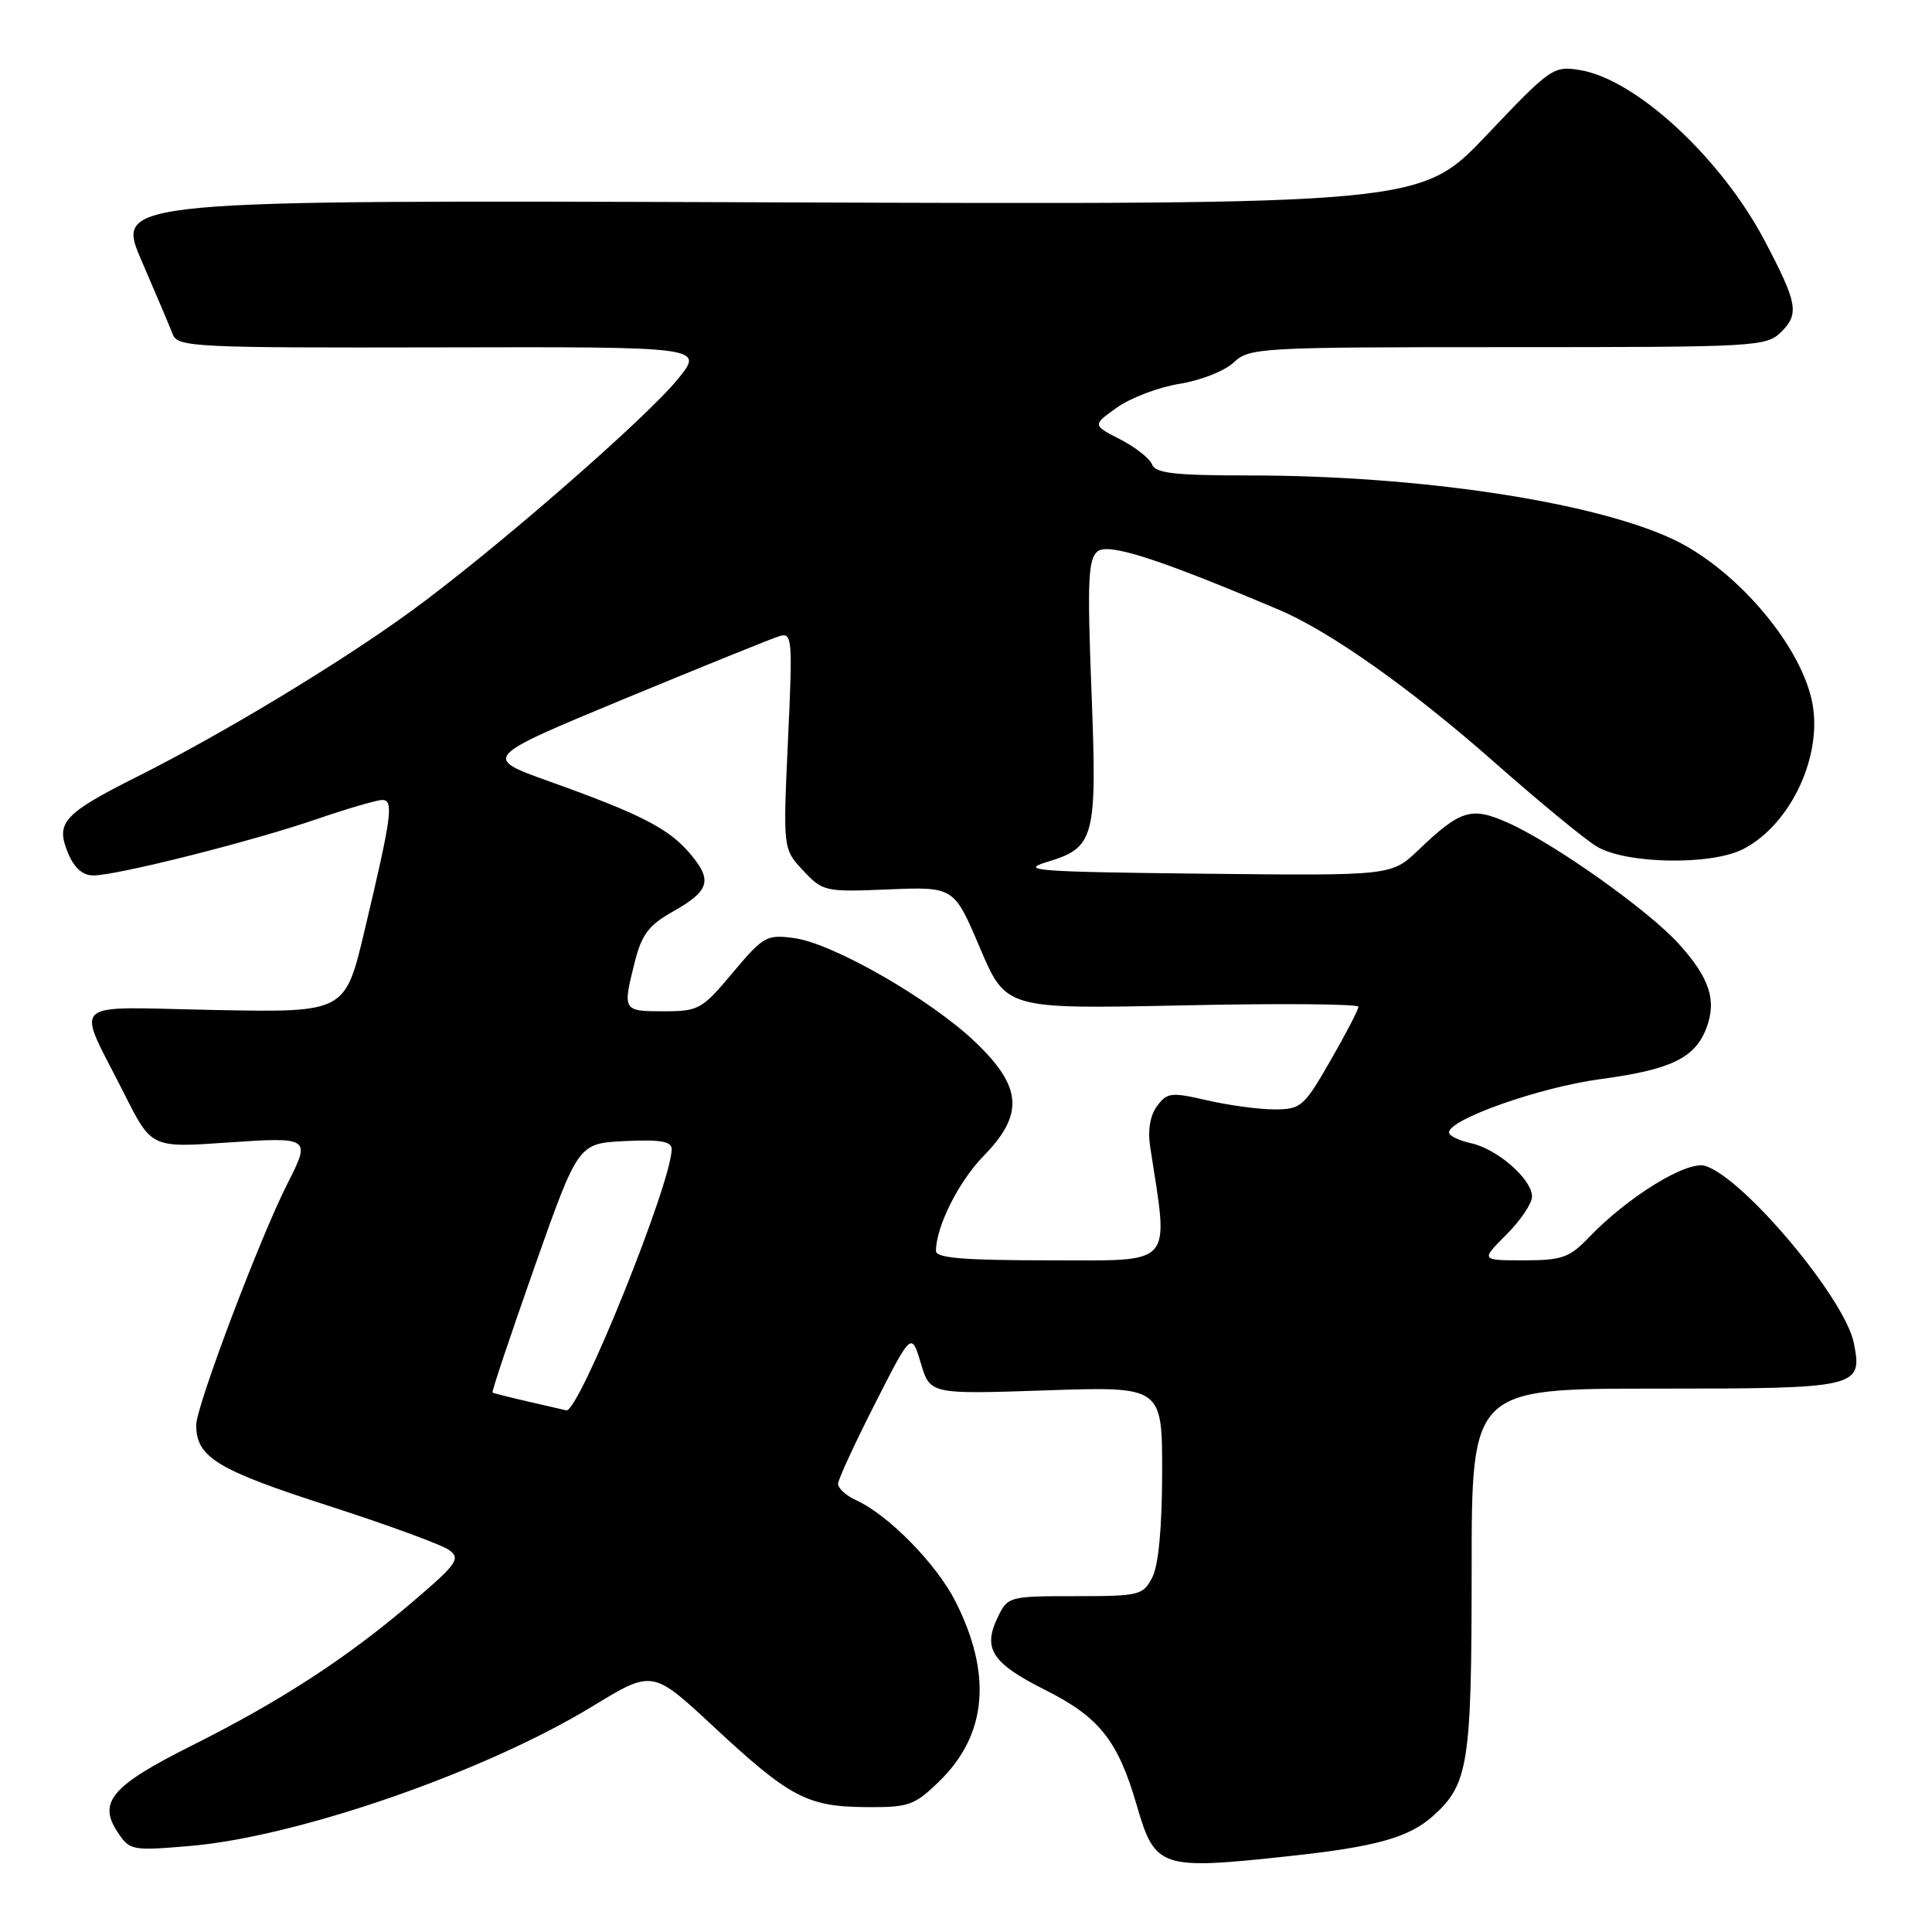 <?xml version="1.0" encoding="UTF-8" standalone="no"?>
<!DOCTYPE svg PUBLIC "-//W3C//DTD SVG 1.1//EN" "http://www.w3.org/Graphics/SVG/1.1/DTD/svg11.dtd" >
<svg xmlns="http://www.w3.org/2000/svg" xmlns:xlink="http://www.w3.org/1999/xlink" version="1.1" viewBox="0 0 256 256">
 <g >
 <path fill="currentColor"
d=" M 170.79 245.95 C 182.31 244.71 186.67 243.50 189.88 240.63 C 194.58 236.42 195.00 233.74 195.00 208.03 C 195.00 184.00 195.00 184.00 219.38 184.00 C 246.31 184.00 246.83 183.88 245.64 177.95 C 244.46 172.06 231.09 156.12 225.97 154.49 C 223.57 153.73 215.72 158.55 210.52 163.98 C 207.96 166.65 206.96 167.00 201.91 167.00 C 196.20 167.00 196.20 167.00 199.60 163.60 C 201.47 161.73 203.00 159.46 203.00 158.55 C 203.00 156.26 198.42 152.25 194.92 151.48 C 193.31 151.13 192.00 150.49 192.00 150.06 C 192.00 148.31 204.03 144.07 212.00 143.00 C 221.40 141.74 224.59 140.21 226.10 136.24 C 227.50 132.55 226.54 129.60 222.47 125.09 C 218.42 120.61 205.99 111.79 199.85 109.04 C 194.96 106.85 193.55 107.28 187.94 112.64 C 184.38 116.04 184.38 116.04 159.44 115.77 C 137.35 115.53 134.98 115.35 138.73 114.22 C 145.09 112.29 145.39 111.12 144.62 91.43 C 144.06 77.02 144.19 74.09 145.42 73.07 C 146.84 71.89 153.52 74.04 169.49 80.81 C 176.24 83.67 187.01 91.29 198.00 100.99 C 203.78 106.09 209.85 111.10 211.50 112.12 C 215.30 114.49 226.73 114.71 231.00 112.50 C 237.40 109.19 241.68 99.82 240.05 92.69 C 238.30 85.00 229.68 75.11 221.44 71.34 C 210.65 66.40 187.84 63.00 165.50 63.00 C 155.69 63.00 153.10 62.71 152.66 61.55 C 152.35 60.75 150.44 59.25 148.42 58.21 C 144.74 56.32 144.74 56.32 148.02 53.99 C 149.82 52.71 153.54 51.30 156.29 50.86 C 159.04 50.43 162.27 49.16 163.46 48.04 C 165.55 46.07 166.80 46.00 199.81 46.00 C 232.95 46.00 234.06 45.94 236.05 43.95 C 238.43 41.57 238.17 40.15 233.85 31.94 C 228.06 20.93 216.76 10.48 209.33 9.28 C 205.84 8.71 205.45 8.98 196.98 17.91 C 188.24 27.12 188.24 27.12 101.76 26.81 C 15.29 26.50 15.29 26.50 18.74 34.50 C 20.64 38.90 22.51 43.31 22.89 44.30 C 23.54 45.99 25.75 46.10 58.44 46.03 C 93.30 45.95 93.30 45.95 89.82 50.23 C 85.46 55.57 65.18 73.21 54.35 81.07 C 44.97 87.89 29.60 97.17 18.24 102.88 C 8.39 107.83 7.34 108.99 9.00 113.00 C 9.83 115.01 10.95 116.00 12.37 116.00 C 15.50 116.00 33.35 111.50 41.93 108.55 C 46.01 107.15 49.94 106.00 50.65 106.00 C 52.20 106.00 51.92 108.11 48.30 123.33 C 45.73 134.16 45.73 134.16 28.48 133.83 C 8.61 133.45 10.03 132.14 16.47 144.94 C 20.07 152.09 20.07 152.09 30.03 151.40 C 41.11 150.64 41.21 150.70 38.11 156.79 C 34.44 164.01 26.00 186.33 26.00 188.82 C 26.00 193.09 28.73 194.76 43.51 199.52 C 51.35 202.05 58.56 204.69 59.51 205.39 C 61.08 206.53 60.58 207.23 54.38 212.50 C 45.75 219.84 37.08 225.46 25.29 231.36 C 14.84 236.60 12.97 238.78 15.54 242.70 C 17.18 245.20 17.42 245.25 25.07 244.61 C 39.36 243.42 64.21 234.81 78.48 226.11 C 86.45 221.25 86.45 221.25 94.48 228.72 C 104.60 238.14 106.94 239.39 114.69 239.45 C 120.42 239.50 121.15 239.24 124.42 236.07 C 130.78 229.91 131.51 221.90 126.60 212.19 C 124.07 207.21 117.72 200.74 113.45 198.79 C 112.10 198.18 111.02 197.19 111.05 196.59 C 111.08 195.99 113.28 191.23 115.94 186.00 C 120.77 176.50 120.77 176.50 122.01 180.62 C 123.24 184.75 123.24 184.75 138.62 184.23 C 154.00 183.71 154.00 183.71 153.99 195.11 C 153.98 202.36 153.51 207.41 152.69 209.00 C 151.47 211.38 151.00 211.50 142.49 211.50 C 133.72 211.50 133.53 211.55 132.22 214.27 C 130.18 218.46 131.42 220.37 138.48 223.92 C 145.66 227.52 148.13 230.63 150.61 239.16 C 153.05 247.57 153.70 247.79 170.79 245.95 Z  M 70.00 185.72 C 67.53 185.15 65.39 184.61 65.26 184.52 C 65.13 184.43 67.63 176.96 70.81 167.93 C 76.61 151.50 76.61 151.50 82.80 151.20 C 87.49 150.98 89.00 151.23 89.00 152.26 C 89.00 156.71 76.68 187.25 75.04 186.88 C 74.74 186.81 72.47 186.29 70.00 185.72 Z  M 124.02 165.75 C 124.05 162.47 127.03 156.56 130.33 153.17 C 135.72 147.66 135.45 144.01 129.22 138.07 C 123.28 132.40 110.37 124.99 105.22 124.30 C 101.57 123.81 101.14 124.06 97.09 128.89 C 93.01 133.76 92.58 134.00 87.91 134.00 C 82.52 134.00 82.48 133.93 84.12 127.44 C 85.02 123.85 85.98 122.58 89.07 120.84 C 94.03 118.05 94.45 116.69 91.47 113.15 C 88.65 109.79 84.93 107.88 72.73 103.52 C 63.97 100.38 63.97 100.38 82.73 92.60 C 93.06 88.33 102.31 84.58 103.29 84.29 C 104.97 83.78 105.04 84.61 104.41 98.12 C 103.75 112.50 103.75 112.50 106.42 115.35 C 109.03 118.14 109.32 118.20 117.75 117.85 C 126.41 117.50 126.41 117.50 129.85 125.61 C 133.30 133.71 133.30 133.71 156.65 133.22 C 169.49 132.94 180.00 133.03 180.00 133.40 C 180.00 133.78 178.33 136.99 176.29 140.54 C 172.77 146.66 172.38 147.00 168.86 147.00 C 166.82 147.00 162.82 146.46 159.96 145.80 C 155.19 144.70 154.65 144.76 153.32 146.55 C 152.39 147.80 152.06 149.76 152.41 152.00 C 154.88 168.03 155.78 167.00 139.14 167.00 C 127.69 167.00 124.00 166.70 124.02 165.75 Z "/>
</g>
</svg>